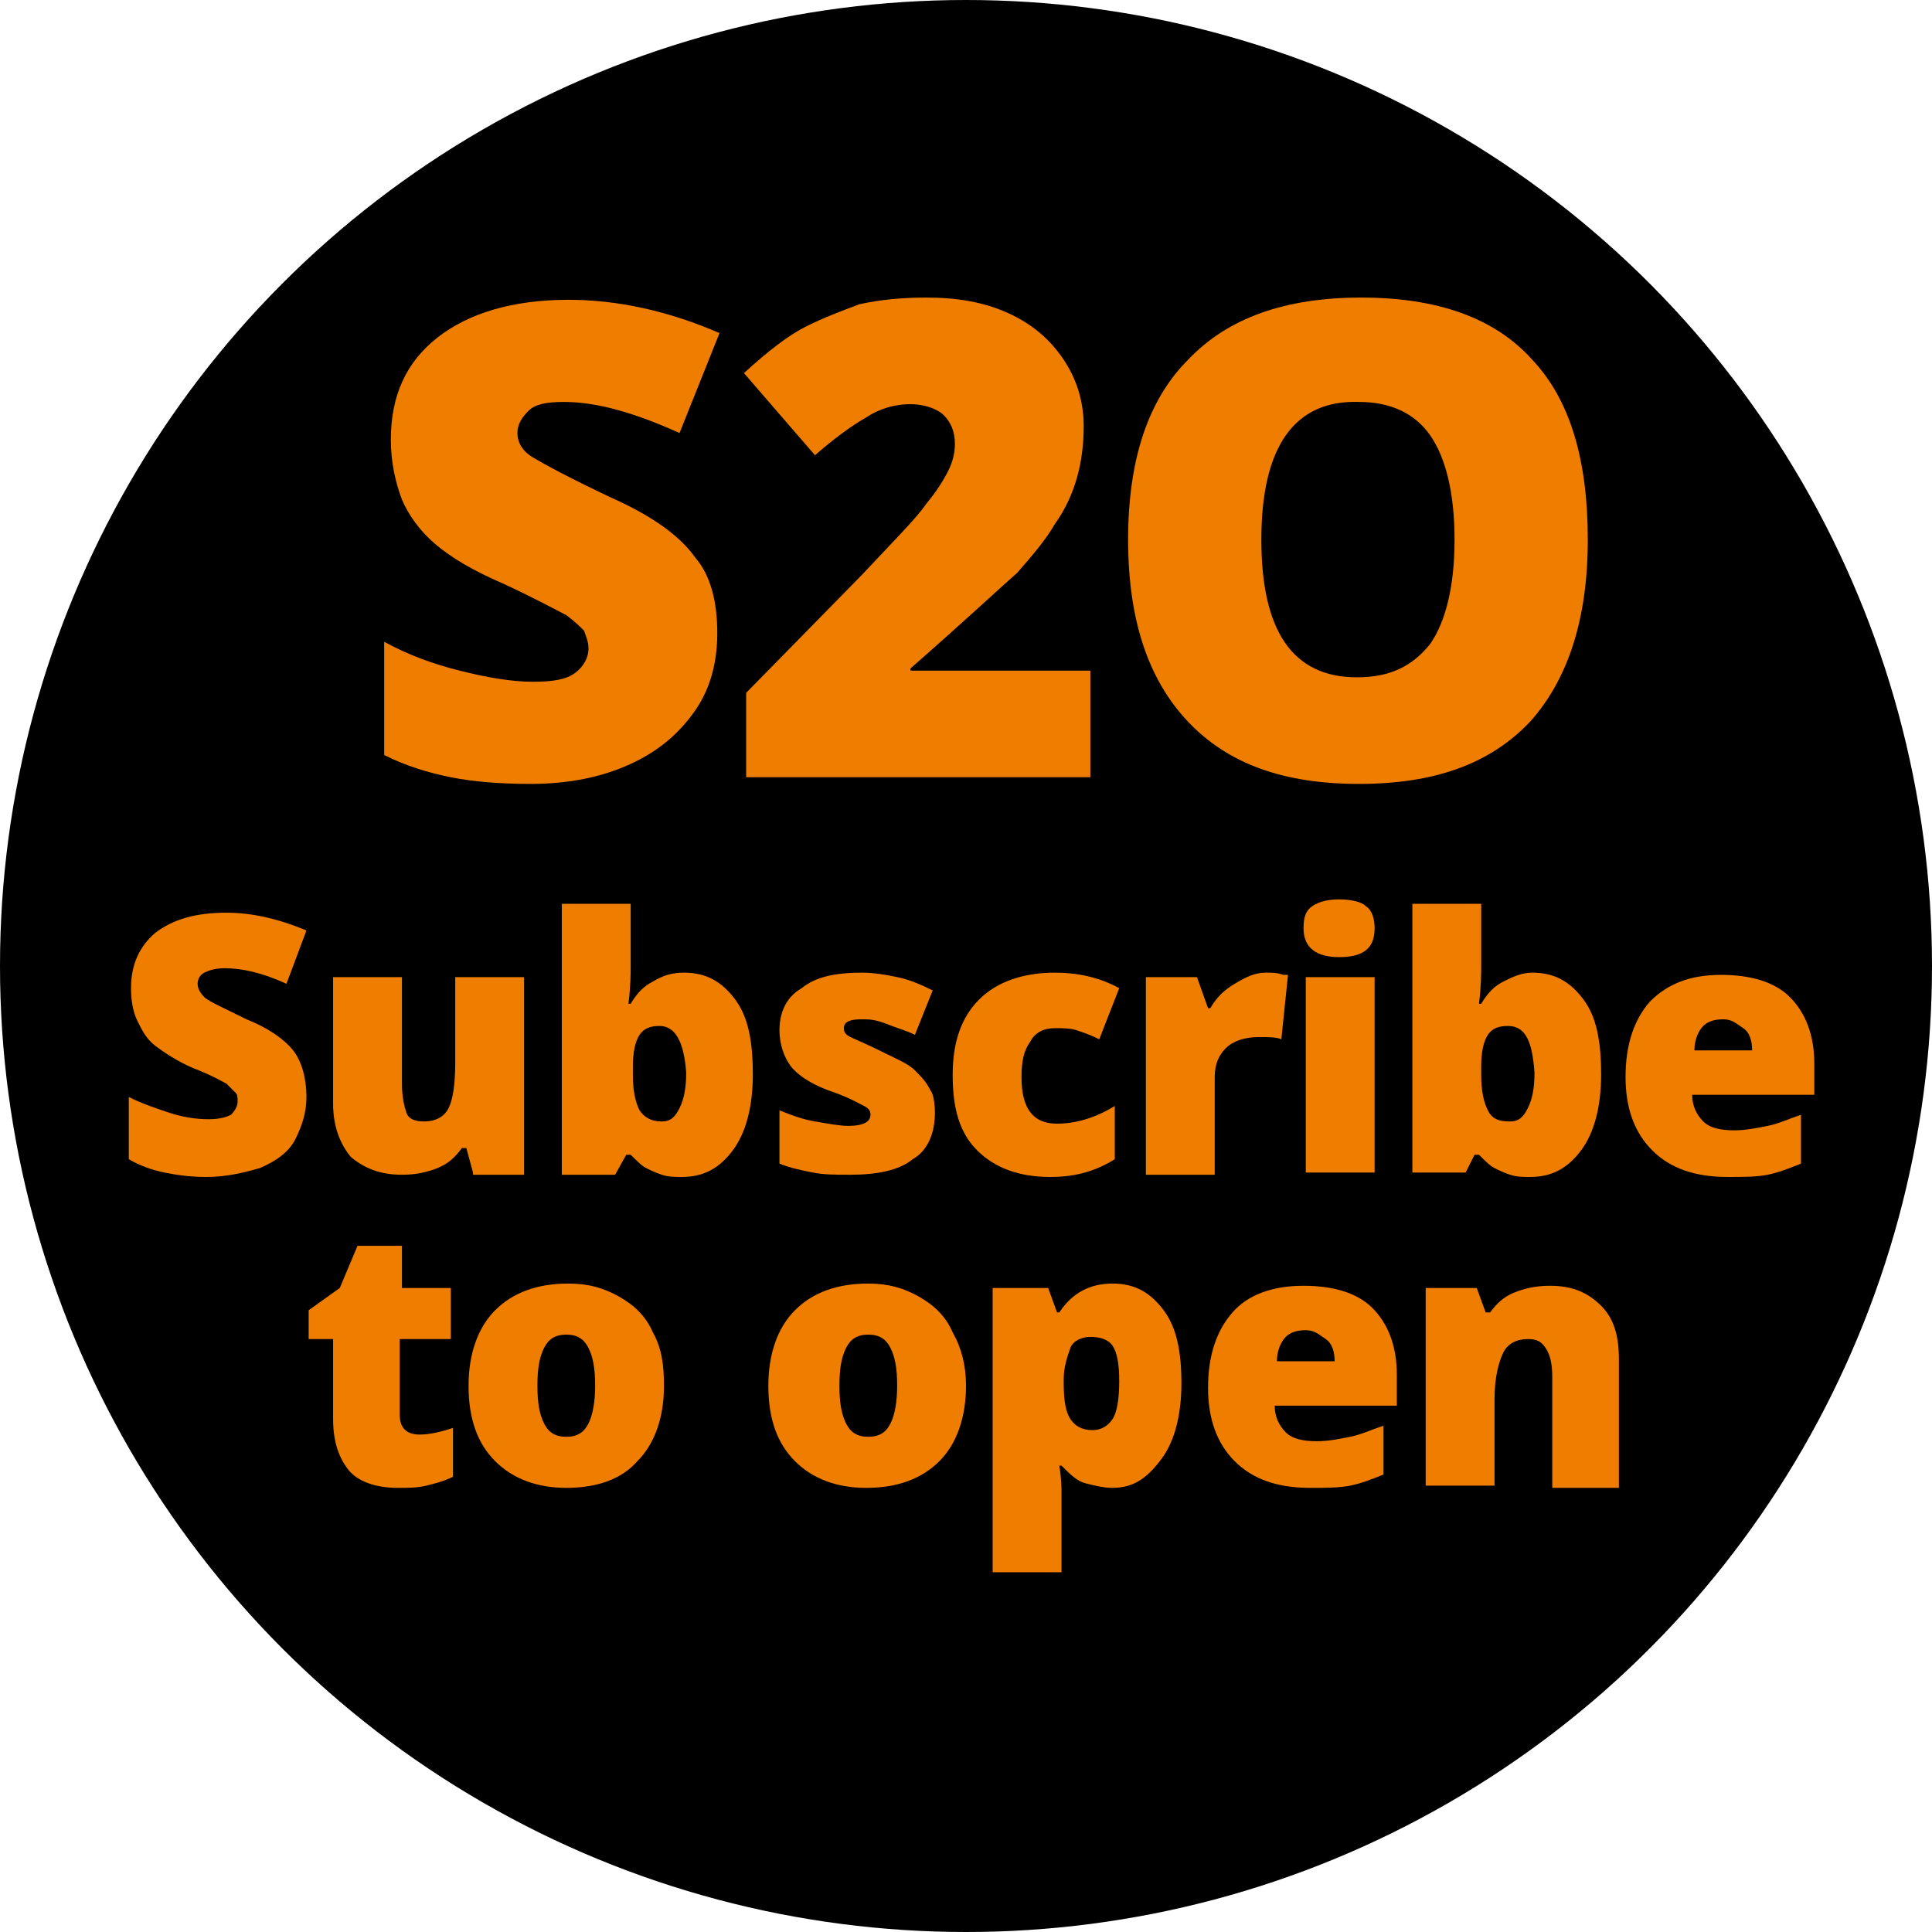 <?xml version="1.0" encoding="utf-8"?>
<!-- Generator: Adobe Illustrator 26.3.1, SVG Export Plug-In . SVG Version: 6.00 Build 0)  -->
<svg version="1.1" id="Artwork" xmlns="http://www.w3.org/2000/svg" xmlns:xlink="http://www.w3.org/1999/xlink" x="0px" y="0px"
	 viewBox="0 0 87 87" style="enable-background:new 0 0 87 87;" xml:space="preserve">
<style type="text/css">
	.st0{fill:#EF7D00;}
</style>
<g>
	<circle cx="43.5" cy="43.5" r="43.5"/>
</g>
<g>
	<path class="st0" d="M32.3,28.5c0,1.3-0.3,2.5-1,3.5c-0.7,1-1.6,1.8-2.9,2.4s-2.8,0.9-4.5,0.9c-1.4,0-2.6-0.1-3.6-0.3
		c-1-0.2-2-0.5-3-1v-5.1c1.1,0.6,2.2,1,3.4,1.3c1.2,0.3,2.3,0.5,3.3,0.5c0.9,0,1.5-0.1,1.9-0.4c0.4-0.3,0.6-0.7,0.6-1.1
		c0-0.3-0.1-0.5-0.2-0.8c-0.2-0.2-0.4-0.4-0.8-0.7c-0.4-0.2-1.3-0.7-2.8-1.4c-1.4-0.6-2.4-1.2-3.1-1.8c-0.7-0.6-1.2-1.3-1.5-2
		c-0.3-0.8-0.5-1.7-0.5-2.7c0-2,0.7-3.5,2.1-4.6c1.4-1.1,3.4-1.7,5.9-1.7c2.2,0,4.5,0.5,6.8,1.5l-1.8,4.5c-2-0.9-3.7-1.4-5.2-1.4
		c-0.8,0-1.3,0.1-1.6,0.4s-0.5,0.6-0.5,1c0,0.4,0.2,0.8,0.7,1.1s1.6,0.9,3.5,1.8c1.8,0.8,3.1,1.7,3.8,2.7
		C32,25.9,32.3,27.1,32.3,28.5z"/>
	<path class="st0" d="M49.1,35H33.6v-3.8l5.2-5.3c1.5-1.6,2.5-2.6,2.9-3.2c0.5-0.6,0.8-1.1,1-1.5S43,20.4,43,20c0-0.6-0.2-1-0.5-1.3
		s-0.9-0.5-1.5-0.5c-0.7,0-1.4,0.2-2,0.6c-0.7,0.4-1.5,1-2.3,1.7l-3.2-3.7c1.1-1,2-1.7,2.8-2.1c0.8-0.4,1.6-0.7,2.4-1
		c0.9-0.2,1.9-0.3,3-0.3c1.4,0,2.6,0.2,3.7,0.7c1.1,0.5,1.9,1.2,2.5,2.1c0.6,0.9,0.9,1.9,0.9,3c0,0.8-0.1,1.6-0.3,2.3
		s-0.5,1.4-1,2.1c-0.4,0.7-1,1.4-1.7,2.2C45,26.5,43.4,28,41,30.1v0.1h8.1V35z"/>
	<path class="st0" d="M71.5,24.3c0,3.6-0.9,6.3-2.6,8.2c-1.8,1.9-4.3,2.8-7.7,2.8c-3.4,0-5.9-0.9-7.7-2.8c-1.8-1.9-2.7-4.6-2.7-8.2
		c0-3.6,0.9-6.3,2.7-8.1c1.8-1.9,4.4-2.8,7.8-2.8c3.4,0,6,0.9,7.7,2.8C70.7,18,71.5,20.7,71.5,24.3z M56.8,24.3
		c0,4.1,1.4,6.2,4.3,6.2c1.5,0,2.5-0.5,3.3-1.5c0.7-1,1.1-2.6,1.1-4.7c0-2.1-0.4-3.7-1.1-4.7c-0.7-1-1.8-1.5-3.2-1.5
		C58.3,18,56.8,20.1,56.8,24.3z"/>
</g>
<g>
	<path class="st0" d="M13.8,49.4c0,0.7-0.2,1.3-0.5,1.9s-0.9,1-1.6,1.3C11,52.8,10.2,53,9.3,53c-0.8,0-1.4-0.1-1.9-0.2
		s-1.1-0.3-1.6-0.6v-2.8c0.6,0.3,1.2,0.5,1.8,0.7c0.6,0.2,1.2,0.3,1.8,0.3c0.5,0,0.8-0.1,1-0.2c0.2-0.2,0.3-0.4,0.3-0.6
		c0-0.2,0-0.3-0.1-0.4s-0.2-0.2-0.4-0.4c-0.2-0.1-0.7-0.4-1.5-0.7c-0.7-0.3-1.3-0.7-1.7-1c-0.4-0.3-0.6-0.7-0.8-1.1
		s-0.3-0.9-0.3-1.5c0-1.1,0.4-1.9,1.1-2.5c0.8-0.6,1.8-0.9,3.2-0.9c1.2,0,2.4,0.3,3.6,0.8l-0.9,2.4c-1.1-0.5-2-0.7-2.8-0.7
		c-0.4,0-0.7,0.1-0.9,0.2c-0.2,0.1-0.3,0.3-0.3,0.5c0,0.2,0.1,0.4,0.3,0.6c0.2,0.2,0.9,0.5,1.9,1c1,0.4,1.7,0.9,2.1,1.4
		S13.8,48.6,13.8,49.4z"/>
	<path class="st0" d="M21.3,52.8L21,51.7h-0.2c-0.3,0.4-0.6,0.7-1.1,0.9c-0.5,0.2-1,0.3-1.6,0.3c-1,0-1.7-0.3-2.3-0.8
		c-0.5-0.6-0.8-1.4-0.8-2.4V44h3.1v4.8c0,0.6,0.1,1,0.2,1.3s0.4,0.4,0.8,0.4c0.5,0,0.9-0.2,1.1-0.6c0.2-0.4,0.3-1.1,0.3-2.1V44h3.1
		v8.9H21.3z"/>
	<path class="st0" d="M30.8,43.8c1,0,1.7,0.4,2.3,1.2c0.6,0.8,0.8,1.9,0.8,3.4c0,1.4-0.3,2.6-0.9,3.4S31.7,53,30.7,53
		c-0.3,0-0.6,0-0.9-0.1c-0.3-0.1-0.5-0.2-0.7-0.3c-0.2-0.1-0.4-0.3-0.7-0.6h-0.2l-0.5,0.9h-2.4V40.7h3.1v2.8c0,0.3,0,0.9-0.1,1.7
		h0.1c0.3-0.5,0.6-0.8,1-1C29.9,43.9,30.3,43.8,30.8,43.8z M29.7,46.2c-0.4,0-0.7,0.1-0.9,0.4c-0.2,0.3-0.3,0.8-0.3,1.4v0.4
		c0,0.7,0.1,1.2,0.3,1.6c0.2,0.3,0.5,0.5,1,0.5c0.4,0,0.6-0.2,0.8-0.6c0.2-0.4,0.3-0.9,0.3-1.6C30.8,46.9,30.4,46.2,29.7,46.2z"/>
	<path class="st0" d="M42.1,50.1c0,0.9-0.3,1.7-1,2.1c-0.6,0.5-1.6,0.7-2.8,0.7c-0.7,0-1.2,0-1.7-0.1s-1-0.2-1.5-0.4v-2.4
		c0.5,0.2,1,0.4,1.6,0.5c0.6,0.1,1.1,0.2,1.5,0.2c0.7,0,1-0.2,1-0.5c0-0.2-0.1-0.3-0.3-0.4c-0.2-0.1-0.7-0.4-1.6-0.7
		c-0.8-0.3-1.4-0.7-1.7-1.1c-0.3-0.4-0.5-1-0.5-1.6c0-0.8,0.3-1.5,1-1.9c0.6-0.5,1.5-0.7,2.7-0.7c0.6,0,1.1,0.1,1.6,0.2
		c0.5,0.1,1,0.3,1.6,0.6l-0.8,2c-0.4-0.2-0.8-0.3-1.3-0.5s-0.8-0.2-1.1-0.2c-0.5,0-0.8,0.1-0.8,0.4c0,0.2,0.1,0.3,0.3,0.4
		c0.2,0.1,0.7,0.3,1.5,0.7c0.6,0.3,1.1,0.5,1.4,0.8s0.5,0.5,0.7,0.9C42,49.2,42.1,49.6,42.1,50.1z"/>
	<path class="st0" d="M47.3,53c-1.4,0-2.5-0.4-3.3-1.2s-1.1-1.9-1.1-3.4c0-1.5,0.4-2.6,1.2-3.4c0.8-0.8,2-1.2,3.4-1.2
		c1,0,2,0.2,2.9,0.7l-0.9,2.3c-0.4-0.2-0.7-0.3-1-0.4s-0.6-0.1-1-0.1c-0.5,0-0.9,0.2-1.1,0.6c-0.3,0.4-0.4,0.9-0.4,1.6
		c0,1.4,0.5,2.1,1.6,2.1c0.9,0,1.8-0.3,2.6-0.8v2.4C49.4,52.7,48.5,53,47.3,53z"/>
	<path class="st0" d="M57,43.8c0.3,0,0.5,0,0.8,0.1l0.2,0l-0.3,2.9c-0.2-0.1-0.6-0.1-1-0.1c-0.7,0-1.2,0.2-1.5,0.5s-0.5,0.7-0.5,1.3
		v4.4h-3.1V44h2.3l0.5,1.4h0.1c0.3-0.5,0.6-0.8,1.1-1.1S56.5,43.8,57,43.8z"/>
	<path class="st0" d="M58.7,41.8c0-0.5,0.1-0.8,0.4-1c0.3-0.2,0.7-0.3,1.2-0.3s1,0.1,1.2,0.3c0.3,0.2,0.4,0.6,0.4,1
		c0,0.9-0.5,1.3-1.6,1.3C59.3,43.1,58.7,42.7,58.7,41.8z M61.9,52.8h-3.1V44h3.1V52.8z"/>
	<path class="st0" d="M69,43.8c1,0,1.7,0.4,2.3,1.2c0.6,0.8,0.8,1.9,0.8,3.4c0,1.4-0.3,2.6-0.9,3.4S69.9,53,68.9,53
		c-0.3,0-0.6,0-0.9-0.1s-0.5-0.2-0.7-0.3s-0.4-0.3-0.7-0.6h-0.2L66,52.8h-2.4V40.7h3.1v2.8c0,0.3,0,0.9-0.1,1.7h0.1
		c0.3-0.5,0.6-0.8,1-1S68.5,43.8,69,43.8z M67.9,46.2c-0.4,0-0.7,0.1-0.9,0.4s-0.3,0.8-0.3,1.4v0.4c0,0.7,0.1,1.2,0.3,1.6
		s0.5,0.5,1,0.5c0.4,0,0.6-0.2,0.8-0.6s0.3-0.9,0.3-1.6C69,46.9,68.7,46.2,67.9,46.2z"/>
	<path class="st0" d="M77.8,53c-1.5,0-2.6-0.4-3.4-1.2s-1.2-1.9-1.2-3.3c0-1.5,0.4-2.6,1.1-3.4c0.8-0.8,1.8-1.2,3.2-1.2
		c1.3,0,2.4,0.3,3.1,1c0.7,0.7,1.1,1.7,1.1,3v1.4h-5.5c0,0.5,0.2,0.9,0.5,1.2s0.8,0.4,1.4,0.4c0.5,0,1-0.1,1.5-0.2s0.9-0.3,1.5-0.5
		v2.2c-0.5,0.2-1,0.4-1.5,0.5S78.5,53,77.8,53z M77.6,45.9c-0.4,0-0.7,0.1-0.9,0.3s-0.4,0.6-0.4,1.1h2.6c0-0.4-0.1-0.8-0.4-1
		S78,45.9,77.6,45.9z"/>
	<path class="st0" d="M18.9,64.6c0.4,0,0.9-0.1,1.5-0.3v2.2c-0.4,0.2-0.8,0.3-1.2,0.4C18.8,67,18.4,67,17.9,67c-1,0-1.8-0.3-2.2-0.8
		S15,65,15,63.9v-3.6h-1.1V59l1.4-1l0.8-1.9h2V58h2.2v2.3H18v3.4C18,64.3,18.3,64.6,18.9,64.6z"/>
	<path class="st0" d="M29.9,62.4c0,1.4-0.4,2.6-1.2,3.4C28,66.6,26.9,67,25.5,67c-1.3,0-2.4-0.4-3.2-1.2c-0.8-0.8-1.2-1.9-1.2-3.4
		c0-1.4,0.4-2.6,1.2-3.4c0.8-0.8,1.9-1.2,3.3-1.2c0.9,0,1.6,0.2,2.3,0.6c0.7,0.4,1.2,0.9,1.5,1.6C29.8,60.7,29.9,61.5,29.9,62.4z
		 M24.2,62.4c0,0.8,0.1,1.3,0.3,1.7c0.2,0.4,0.5,0.6,1,0.6c0.5,0,0.8-0.2,1-0.6c0.2-0.4,0.3-1,0.3-1.7c0-0.8-0.1-1.3-0.3-1.7
		c-0.2-0.4-0.5-0.6-1-0.6c-0.5,0-0.8,0.2-1,0.6S24.2,61.6,24.2,62.4z"/>
	<path class="st0" d="M43.5,62.4c0,1.4-0.4,2.6-1.2,3.4c-0.8,0.8-1.9,1.2-3.3,1.2c-1.3,0-2.4-0.4-3.2-1.2c-0.8-0.8-1.2-1.9-1.2-3.4
		c0-1.4,0.4-2.6,1.2-3.4c0.8-0.8,1.9-1.2,3.3-1.2c0.9,0,1.6,0.2,2.3,0.6c0.7,0.4,1.2,0.9,1.5,1.6C43.3,60.7,43.5,61.5,43.5,62.4z
		 M37.8,62.4c0,0.8,0.1,1.3,0.3,1.7c0.2,0.4,0.5,0.6,1,0.6c0.5,0,0.8-0.2,1-0.6c0.2-0.4,0.3-1,0.3-1.7c0-0.8-0.1-1.3-0.3-1.7
		c-0.2-0.4-0.5-0.6-1-0.6c-0.5,0-0.8,0.2-1,0.6S37.8,61.6,37.8,62.4z"/>
	<path class="st0" d="M50.1,67c-0.4,0-0.8-0.1-1.2-0.2s-0.7-0.4-1.1-0.8h-0.1c0.1,0.6,0.1,1,0.1,1.2v3.6h-3.1V58h2.5l0.4,1.1h0.1
		c0.6-0.9,1.4-1.3,2.4-1.3c1,0,1.7,0.4,2.3,1.2s0.8,1.9,0.8,3.3c0,1.4-0.3,2.6-0.9,3.4S51.1,67,50.1,67z M49.1,60.2
		c-0.4,0-0.8,0.2-0.9,0.5s-0.3,0.8-0.3,1.4v0.2c0,0.8,0.1,1.3,0.3,1.6c0.2,0.3,0.5,0.5,1,0.5c0.4,0,0.7-0.2,0.9-0.5
		c0.2-0.3,0.3-0.9,0.3-1.7c0-0.8-0.1-1.3-0.3-1.6S49.5,60.2,49.1,60.2z"/>
	<path class="st0" d="M59,67c-1.5,0-2.6-0.4-3.4-1.2s-1.2-1.9-1.2-3.3c0-1.5,0.4-2.6,1.1-3.4s1.8-1.2,3.2-1.2c1.3,0,2.4,0.3,3.1,1
		s1.1,1.7,1.1,3v1.4h-5.5c0,0.5,0.2,0.9,0.5,1.2s0.8,0.4,1.4,0.4c0.5,0,1-0.1,1.5-0.2s0.9-0.3,1.5-0.5v2.2c-0.5,0.2-1,0.4-1.5,0.5
		S59.7,67,59,67z M58.8,59.9c-0.4,0-0.7,0.1-0.9,0.3s-0.4,0.6-0.4,1.1h2.6c0-0.4-0.1-0.8-0.4-1S59.2,59.9,58.8,59.9z"/>
	<path class="st0" d="M69.9,66.8V62c0-0.6-0.1-1-0.3-1.3s-0.4-0.4-0.8-0.4c-0.5,0-0.9,0.2-1.1,0.6S67.3,62,67.3,63v3.9h-3.1V58h2.3
		l0.4,1.1h0.2c0.3-0.4,0.6-0.7,1.1-0.9s1-0.3,1.6-0.3c1,0,1.7,0.3,2.3,0.9s0.8,1.4,0.8,2.4v5.8H69.9z"/>
</g>
</svg>
